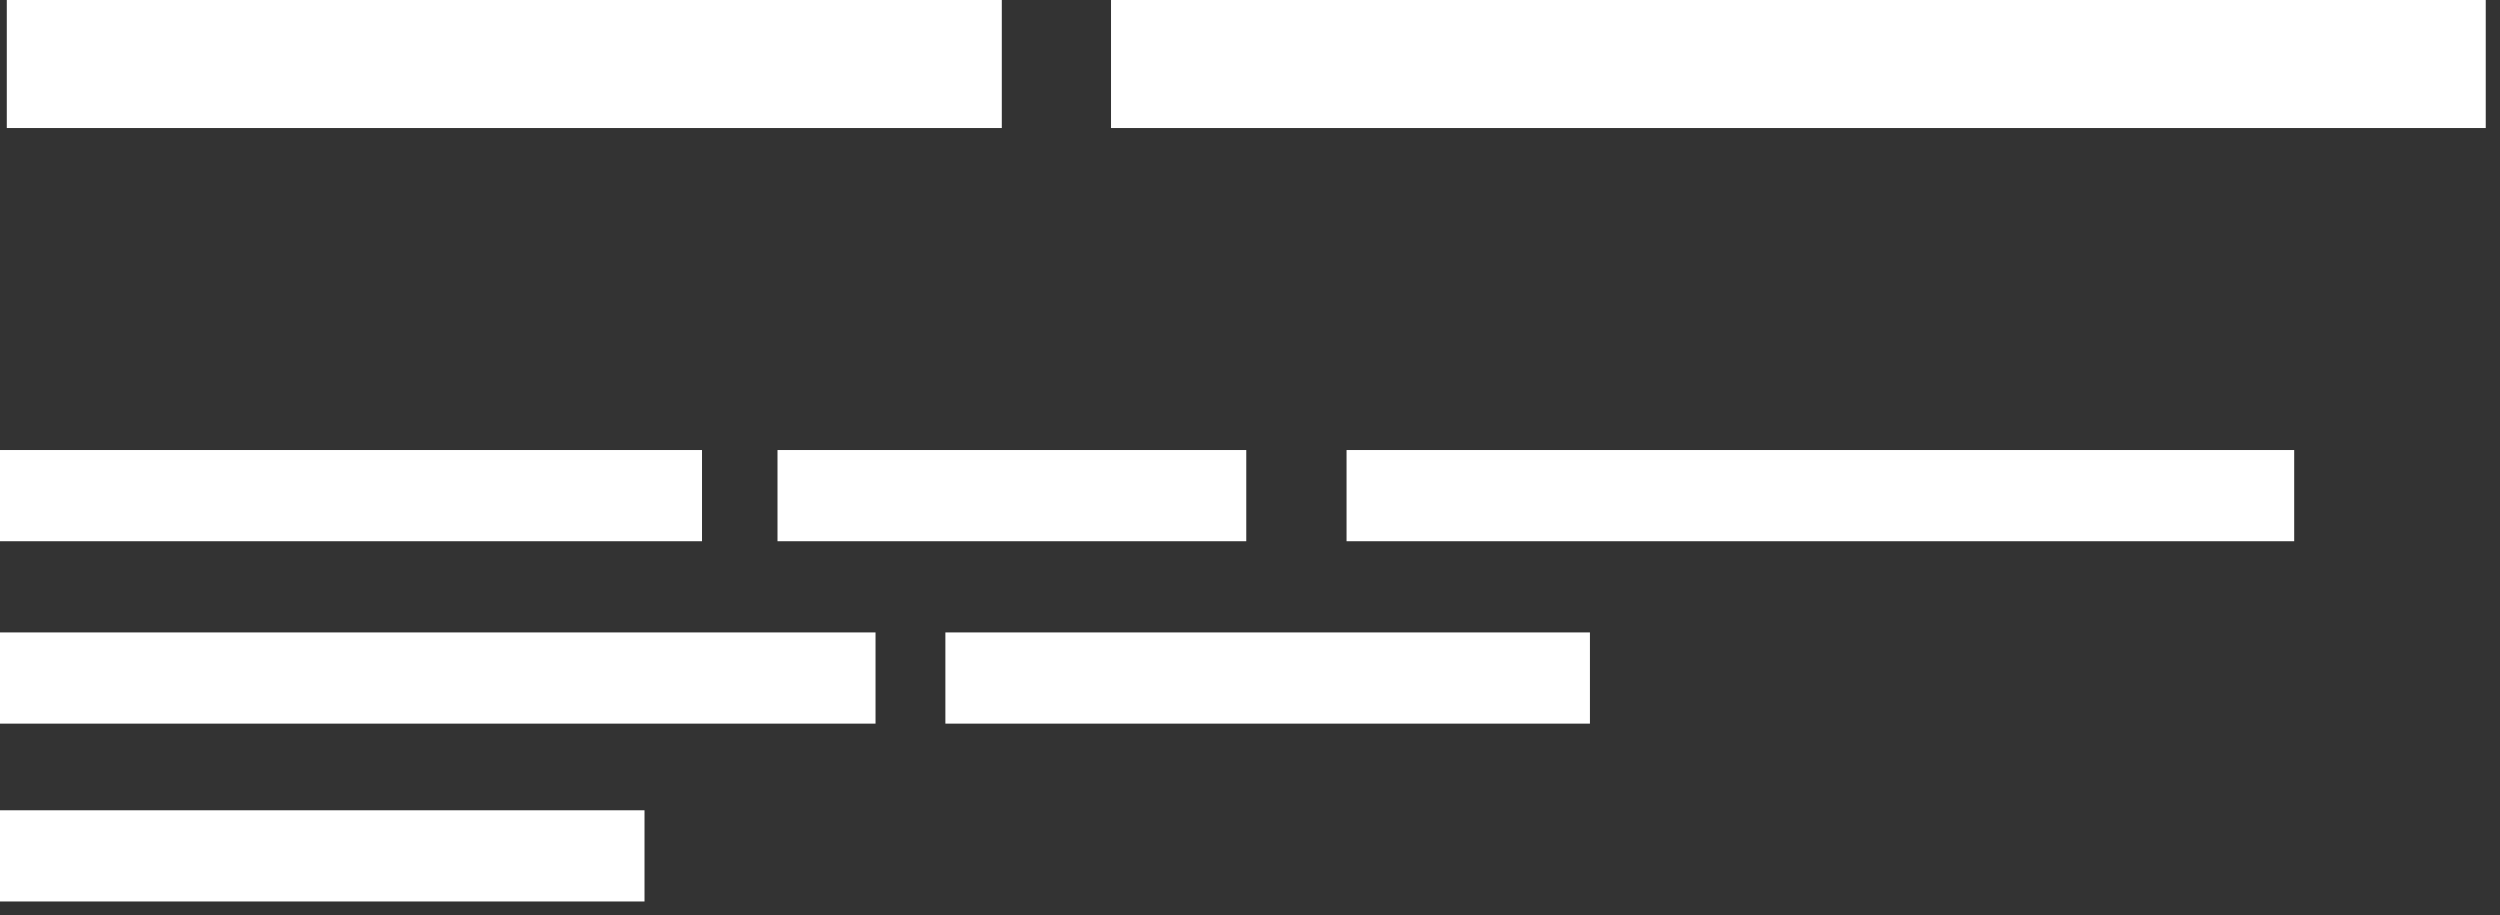 <svg width="71" height="26" viewBox="0 0 71 26" fill="none" xmlns="http://www.w3.org/2000/svg" id="illustration_middle_chat">
<rect x="0" y="0" width="71" height="26" fill="#333333" stroke="none"/>
<path d="M19.937 12.781H0V15.371H19.937V12.781Z" fill="white"/>
<path d="M24.865 17.961H-0.001V20.551H24.865V17.961Z" fill="white"/>
<path d="M45.154 17.961H26.849V20.551H45.154V17.961Z" fill="white"/>
<path d="M18.304 23.012H-0.001V25.602H18.304V23.012Z" fill="white"/>
<path d="M35.394 12.781H22.081V15.371H35.394V12.781Z" fill="white"/>
<path d="M65.155 12.781H38.242V15.371H65.155V12.781Z" fill="white"/>
<path d="M28.451 -0.009H0.193V3.636H28.451V-0.009Z" fill="white"/>
<path d="M70.595 -0.009H31.553V3.636H70.595V-0.009Z" fill="white"/>
</svg>
